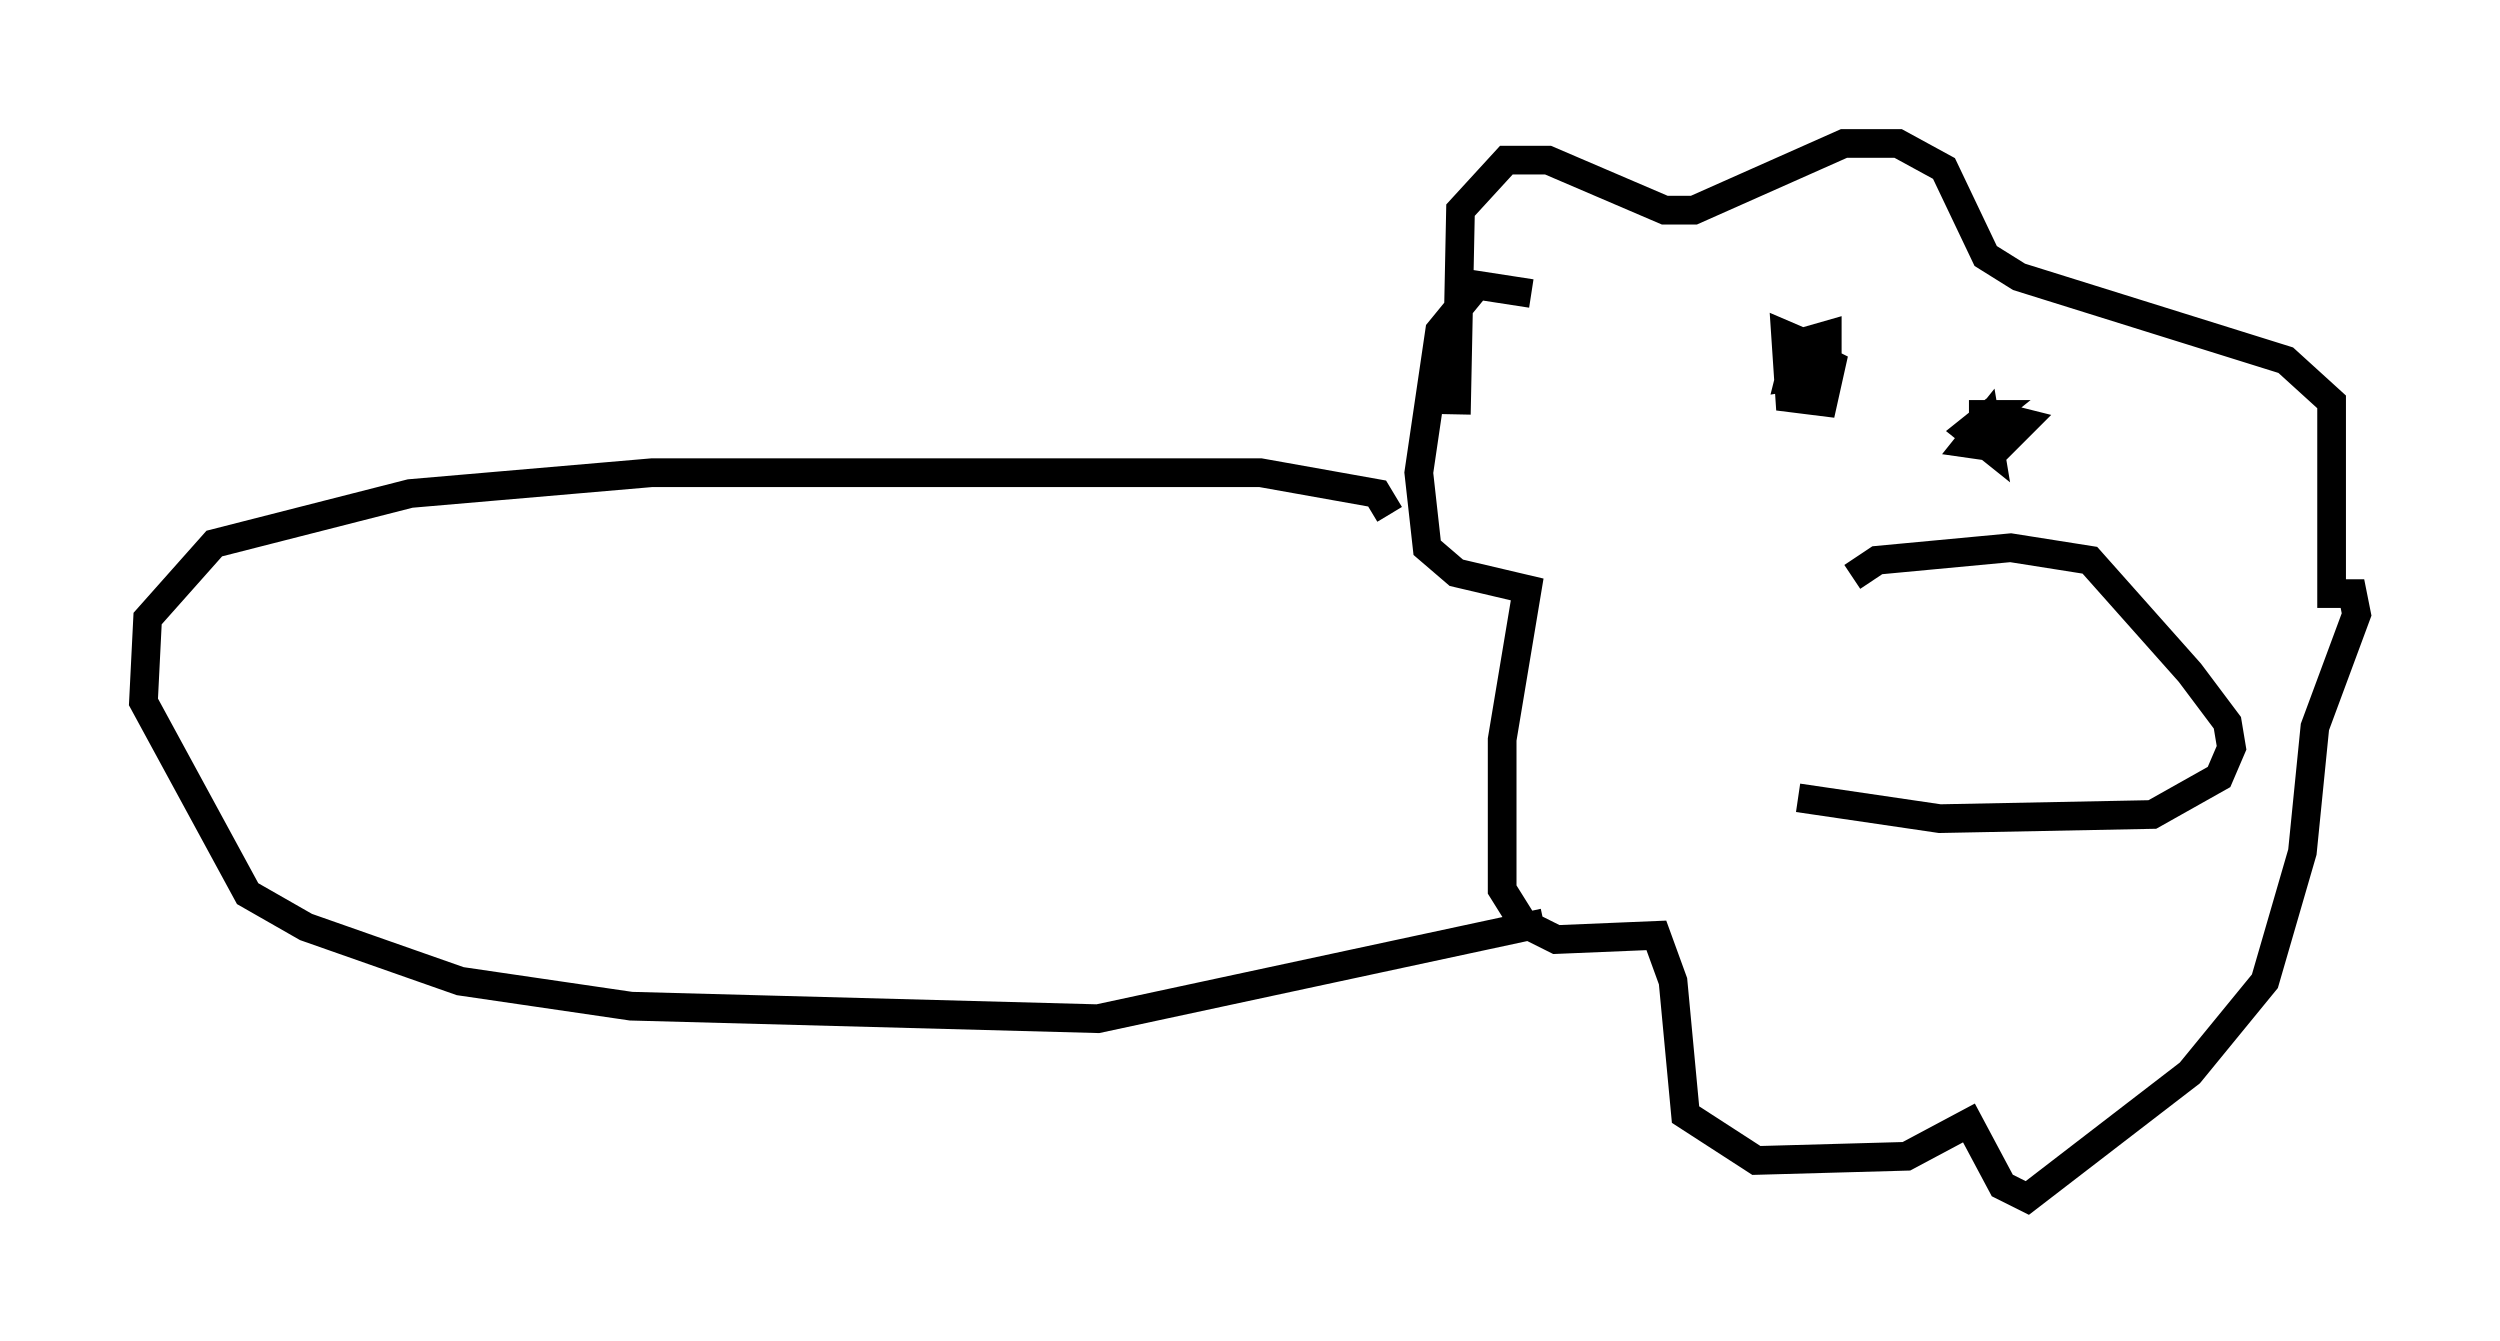 <?xml version="1.0" encoding="utf-8" ?>
<svg baseProfile="full" height="46.749" version="1.1" width="87.128" xmlns="http://www.w3.org/2000/svg" xmlns:ev="http://www.w3.org/2001/xml-events" xmlns:xlink="http://www.w3.org/1999/xlink"><defs /><rect fill="white" height="46.749" width="87.128" x="0" y="0" /><path d="M54.24, 11.246 m-0.872, -1.017 l-1.888, -0.291 -1.307, 1.598 l-0.726, 4.939 0.291, 2.615 l1.017, 0.872 2.469, 0.581 l-0.872, 5.229 0.0, 5.229 l0.726, 1.162 1.162, 0.581 l3.486, -0.145 0.581, 1.598 l0.436, 4.648 2.469, 1.598 l5.229, -0.145 2.179, -1.162 l1.162, 2.179 0.872, 0.436 l5.665, -4.358 2.615, -3.196 l1.307, -4.503 0.436, -4.358 l1.453, -3.922 -0.145, -0.726 l-0.726, 0.0 0.0, -6.682 l-1.598, -1.453 -9.296, -2.905 l-1.162, -0.726 -1.453, -3.05 l-1.598, -0.872 -1.888, 0.0 l-5.229, 2.324 -1.017, 0.0 l-4.067, -1.743 -1.453, 0.0 l-1.598, 1.743 -0.145, 7.117 m13.799, 5.665 l0.872, -0.581 4.648, -0.436 l2.76, 0.436 3.486, 3.922 l1.307, 1.743 0.145, 0.872 l-0.436, 1.017 -2.324, 1.307 l-7.408, 0.145 -4.939, -0.726 m0.291, -15.106 l0.726, -0.291 0.0, -0.726 l-1.017, 0.291 -0.291, 1.162 l0.872, -0.145 0.0, -0.872 l-1.017, -0.436 0.145, 2.179 l1.162, 0.145 0.291, -1.307 l-1.453, -0.726 m6.246, 2.469 l0.726, 0.0 -0.726, 0.581 l0.726, 0.581 -0.145, -0.872 l-0.581, 0.726 1.017, 0.145 l0.872, -0.872 -1.162, -0.291 l-0.872, 0.726 m-20.045, 2.76 l-0.436, -0.726 -4.067, -0.726 l-21.207, 0.0 -8.425, 0.726 l-6.827, 1.743 -2.324, 2.615 l-0.145, 2.905 3.631, 6.682 l2.034, 1.162 5.374, 1.888 l5.955, 0.872 16.268, 0.436 l15.542, -3.341 " fill="none" stroke="black" stroke-width="1" /></svg>